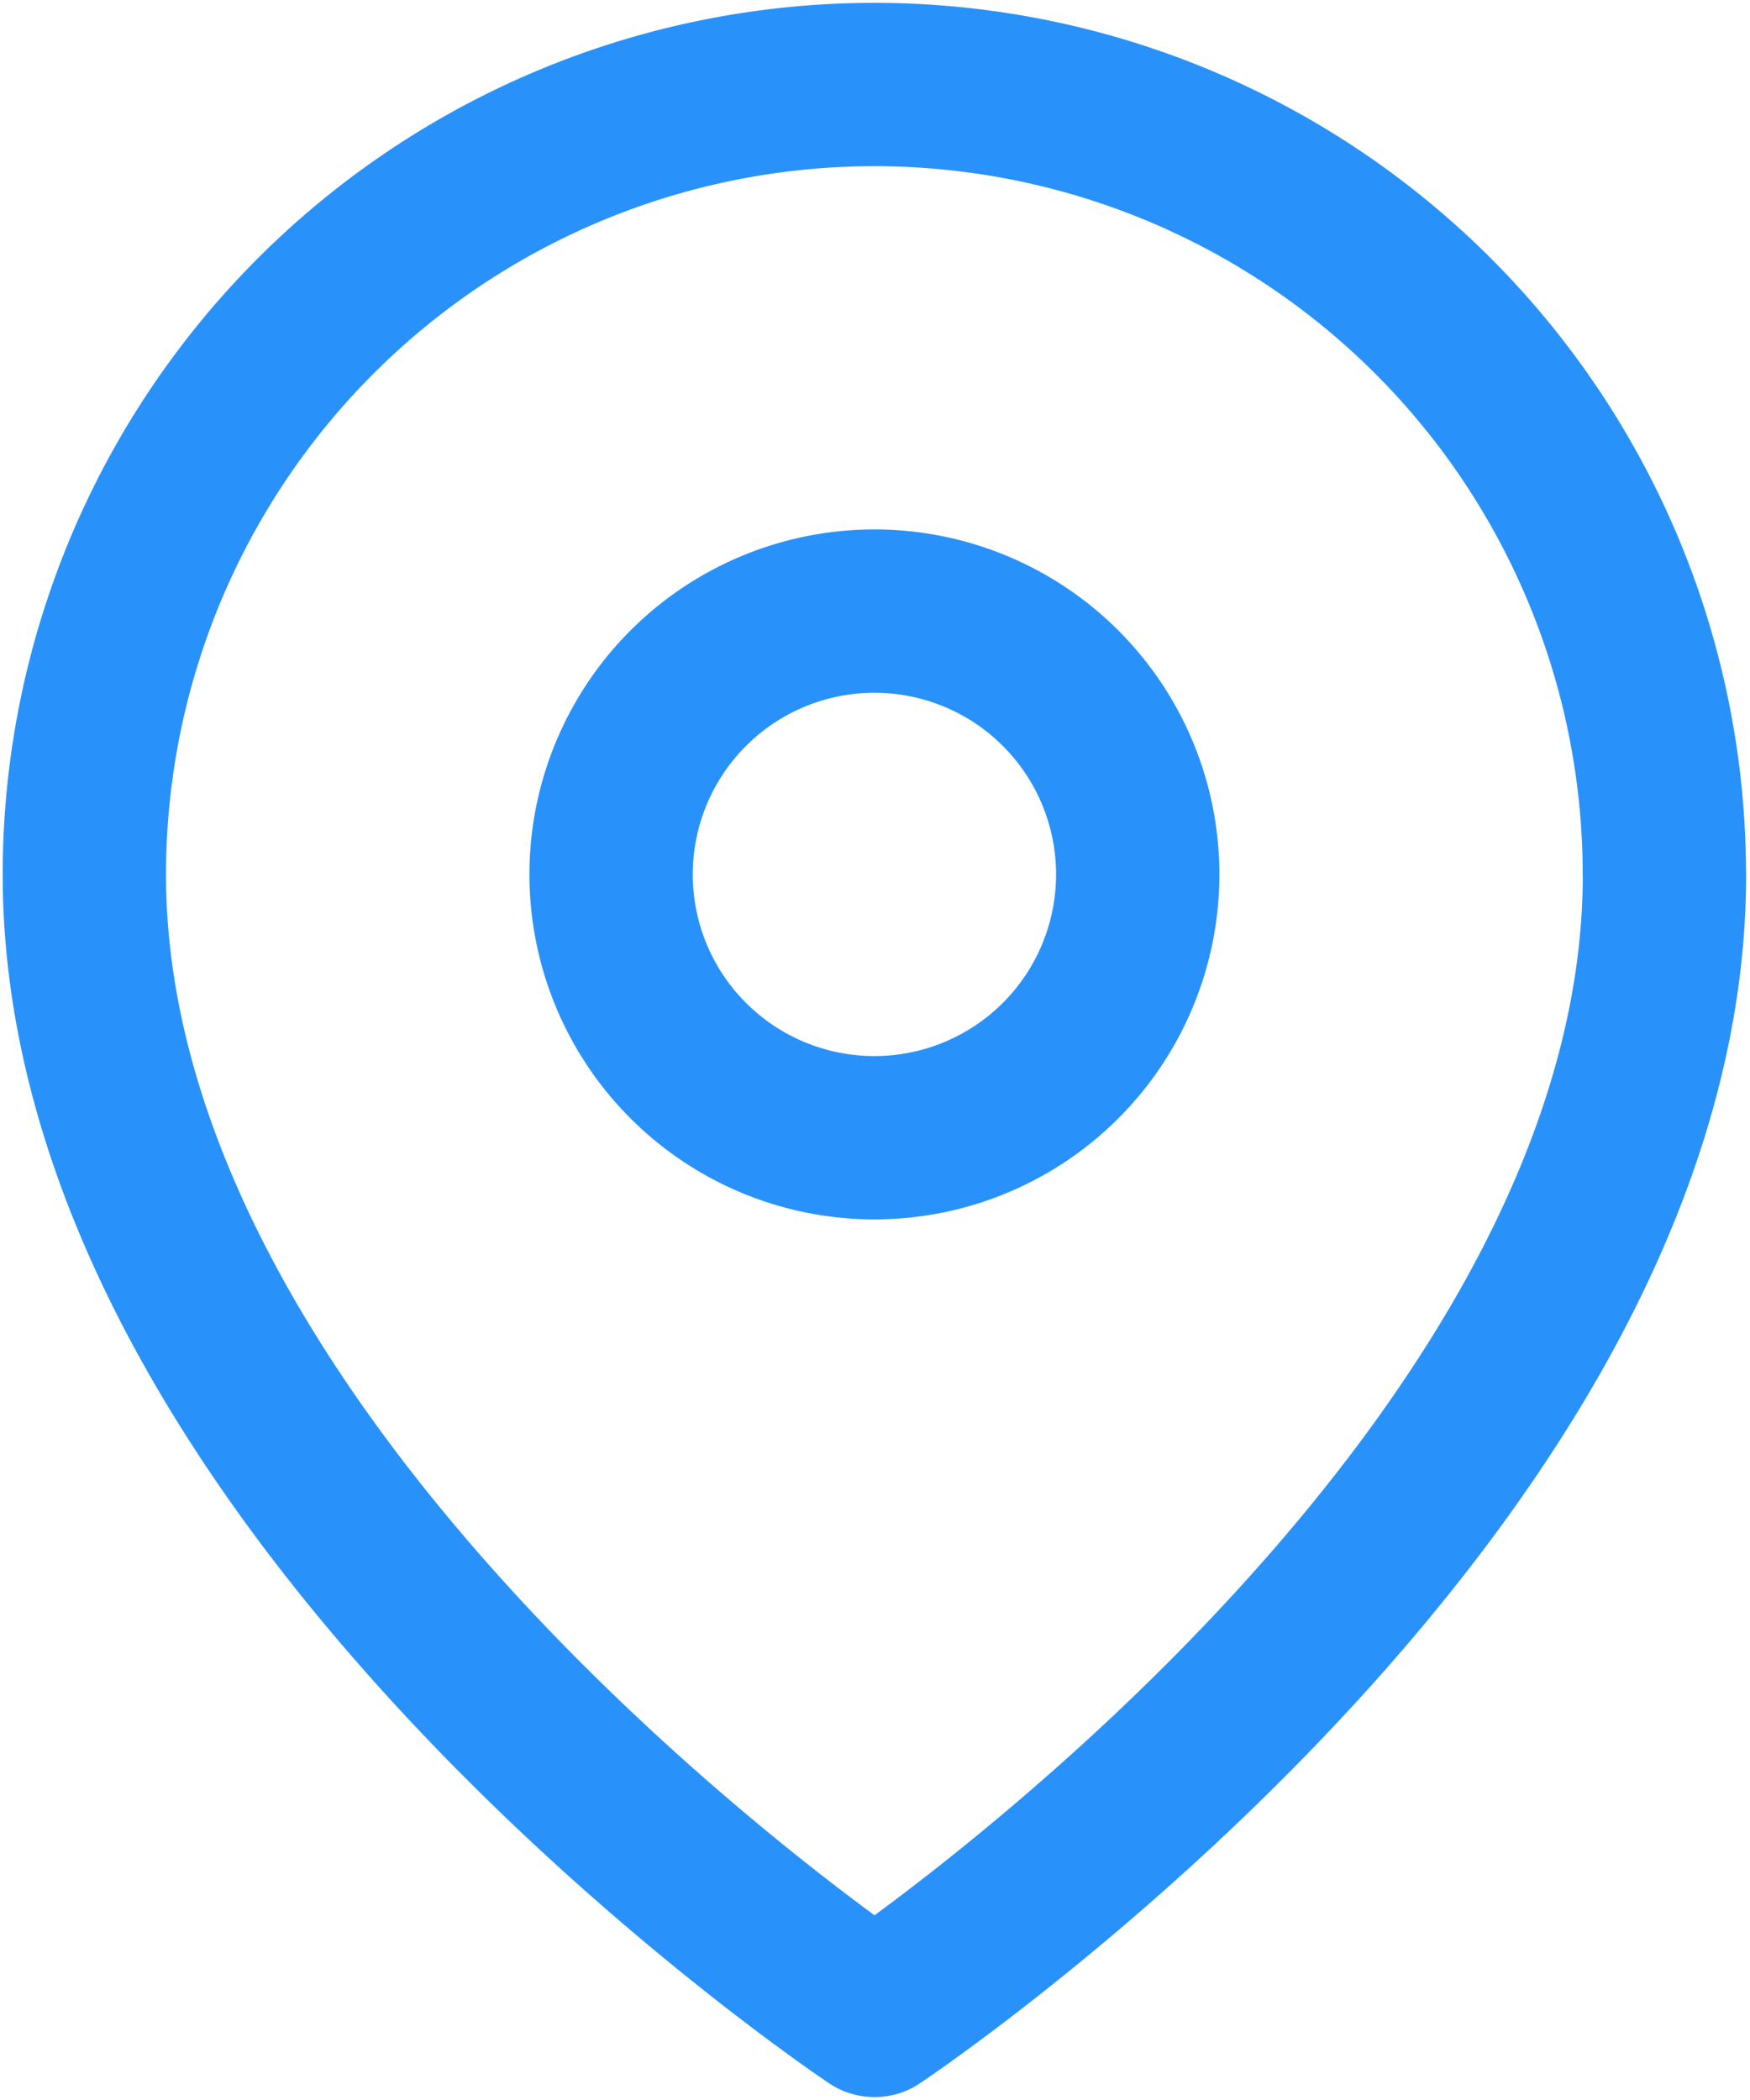 <svg xmlns="http://www.w3.org/2000/svg" width="15" height="18" fill="none" viewBox="0 0 15 18">
    <path stroke="#2992FA" stroke-linecap="round" stroke-linejoin="round" stroke-width="1.4" d="M14.267 7.495c0 5.267-6.771 9.78-6.771 9.78S.723 12.763.723 7.496a6.771 6.771 0 0 1 13.543 0z"/>
    <path stroke="#2992FA" stroke-linecap="round" stroke-linejoin="round" stroke-width="1.4" d="M7.495 9.752a2.257 2.257 0 1 0 0-4.514 2.257 2.257 0 0 0 0 4.514z"/>
</svg>
